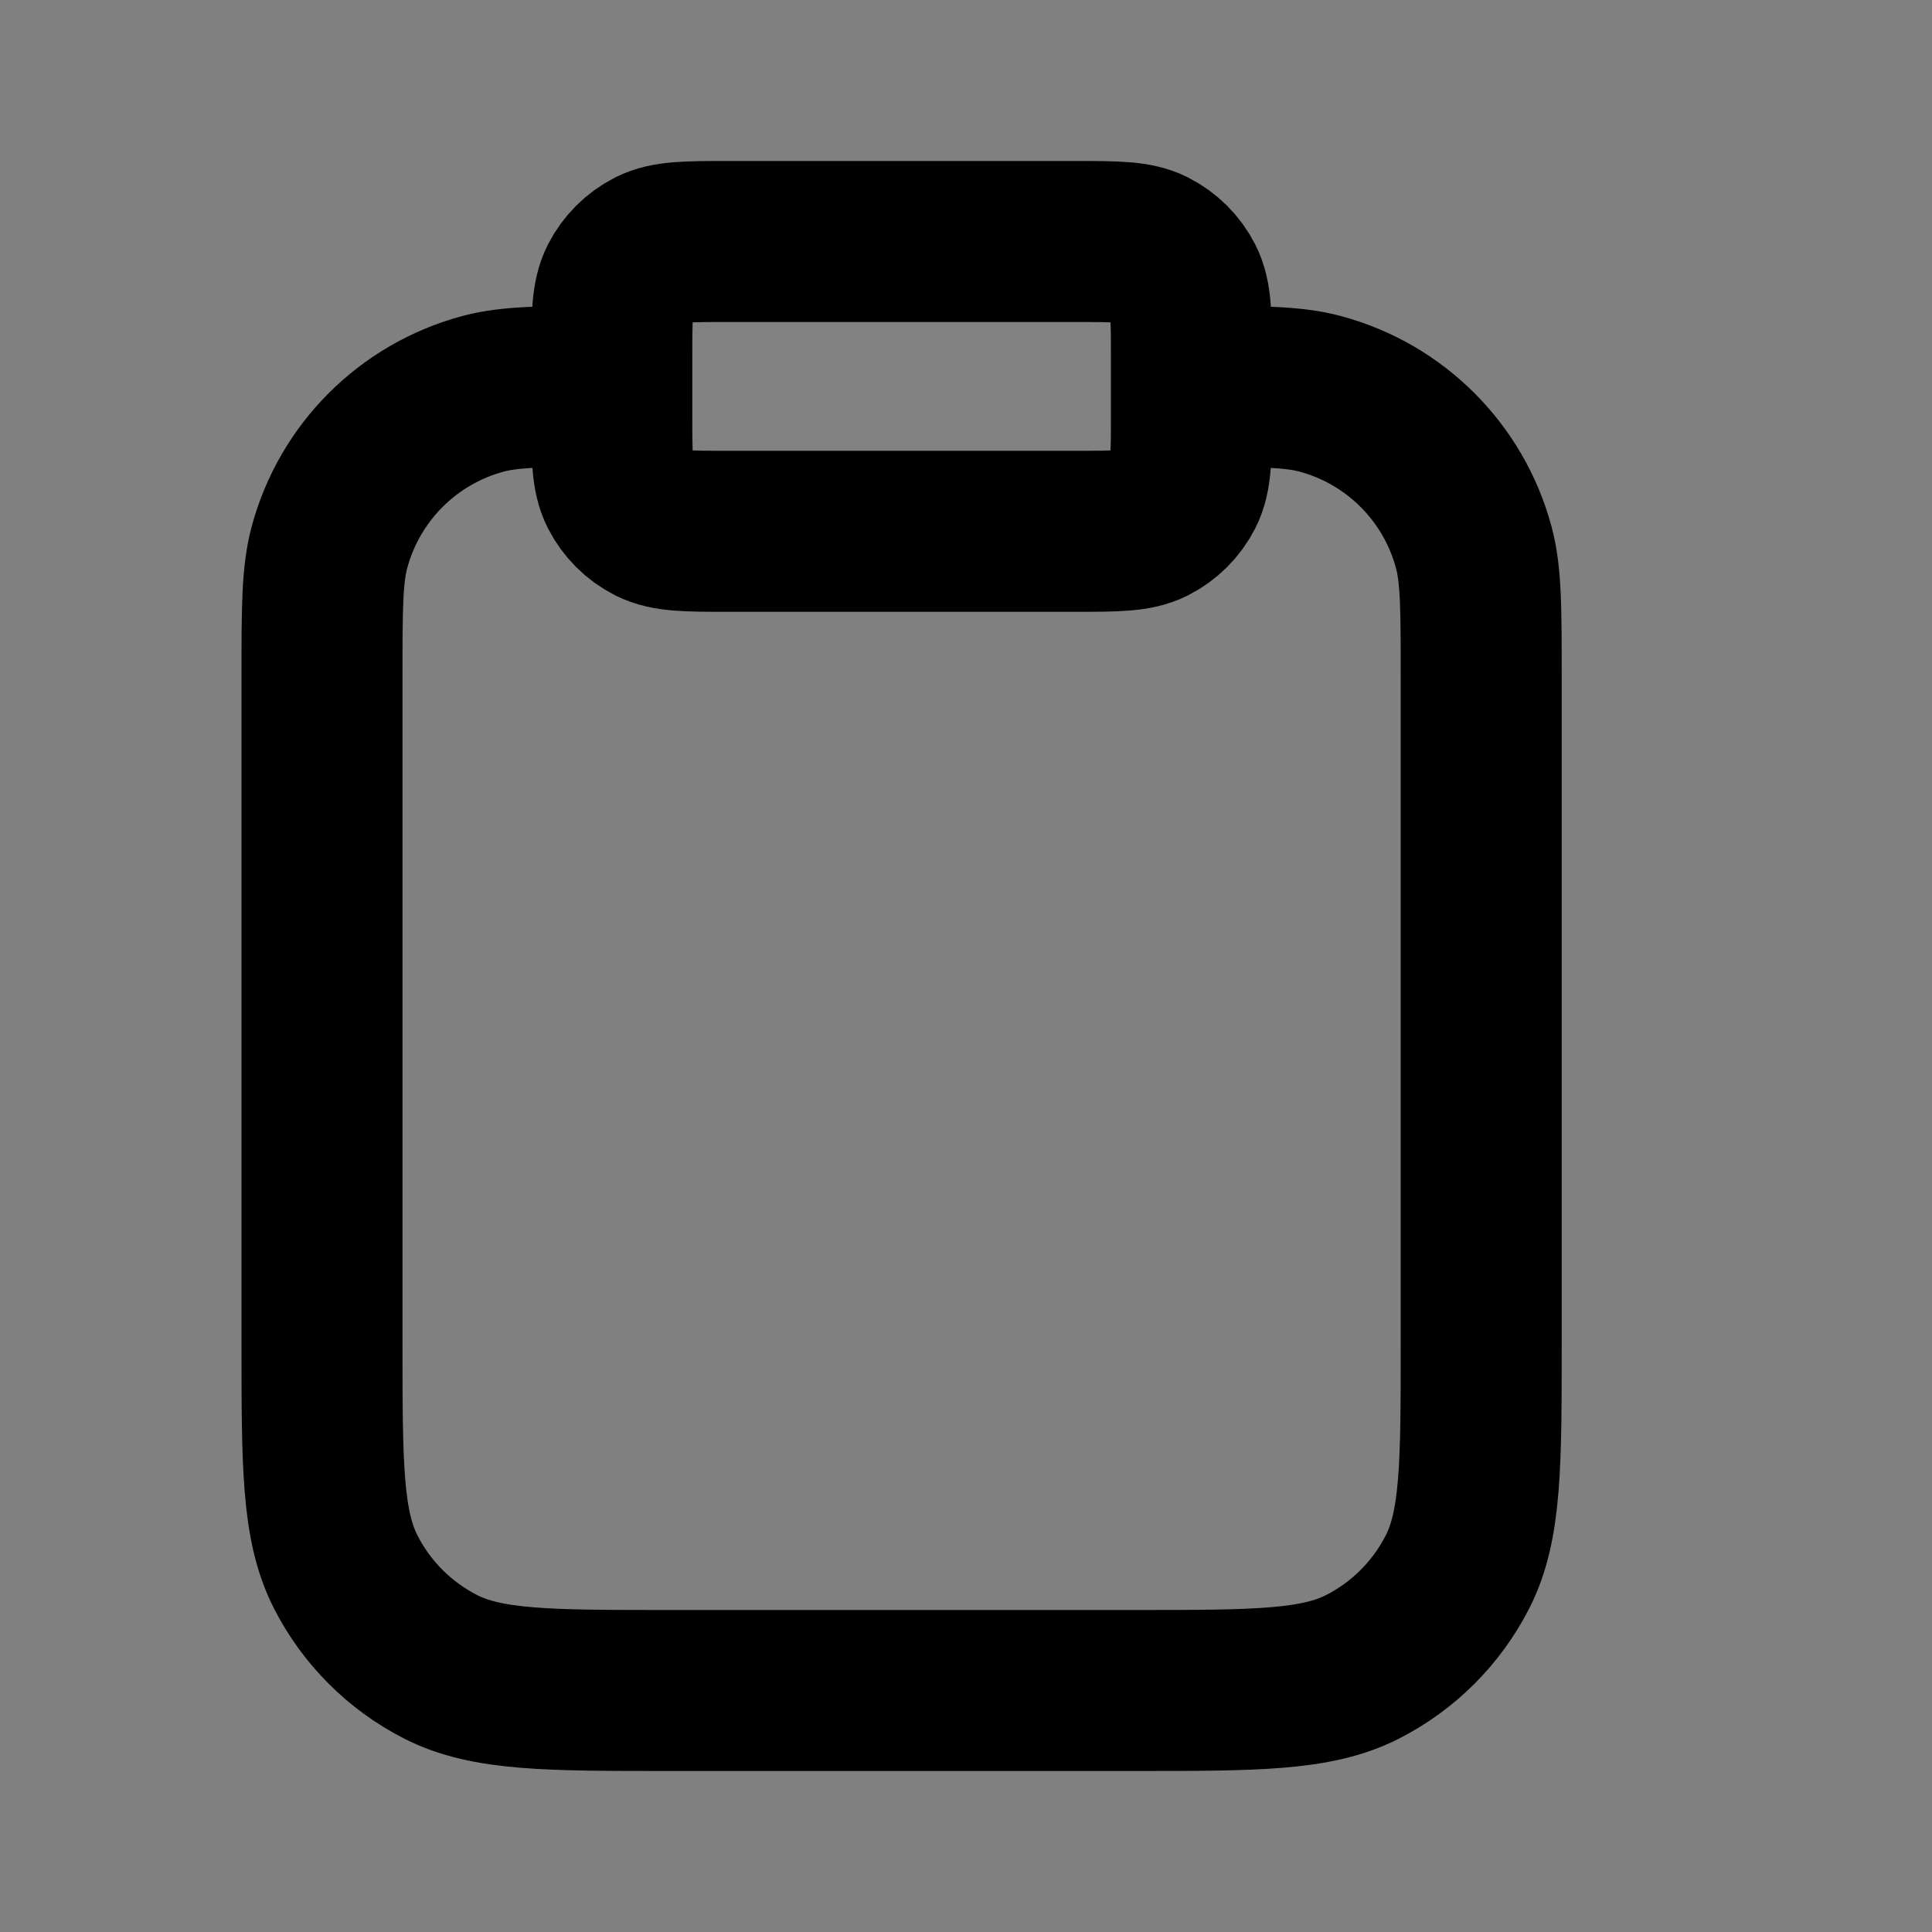 <svg width="24" height="24" viewBox="0 0 24 24" fill="none" xmlns="http://www.w3.org/2000/svg">
<rect x="0" y="0" width="24" height="24" fill="#808080" stroke="none"/>
<path d="M7.6 4.44C7.6 3.936 7.6 3.684 7.698 3.491C7.784 3.322 7.922 3.184 8.091 3.098C8.284 3 8.536 3 9.04 3H13.36C13.864 3 14.116 3 14.309 3.098C14.478 3.184 14.616 3.322 14.702 3.491C14.8 3.684 14.8 3.936 14.8 4.44V5.16C14.8 5.664 14.8 5.916 14.702 6.109C14.616 6.278 14.478 6.416 14.309 6.502C14.116 6.6 13.864 6.6 13.36 6.6H9.04C8.536 6.6 8.284 6.6 8.091 6.502C7.922 6.416 7.784 6.278 7.698 6.109C7.6 5.916 7.6 5.664 7.6 5.16V4.44Z" fill="white" fill-opacity="0.01"/>
<path d="M14.8 4.8C15.637 4.8 16.055 4.8 16.399 4.892C17.331 5.142 18.058 5.869 18.308 6.801C18.4 7.145 18.4 7.563 18.4 8.4V16.68C18.4 18.192 18.4 18.948 18.106 19.526C17.847 20.034 17.434 20.447 16.926 20.706C16.348 21 15.592 21 14.08 21H8.32C6.808 21 6.052 21 5.474 20.706C4.966 20.447 4.553 20.034 4.294 19.526C4 18.948 4 18.192 4 16.68V8.4C4 7.563 4 7.145 4.092 6.801C4.342 5.869 5.069 5.142 6.001 4.892C6.345 4.8 6.763 4.8 7.6 4.8M9.04 6.6H13.36C13.864 6.6 14.116 6.6 14.309 6.502C14.478 6.416 14.616 6.278 14.702 6.109C14.8 5.916 14.8 5.664 14.8 5.16V4.44C14.8 3.936 14.8 3.684 14.702 3.491C14.616 3.322 14.478 3.184 14.309 3.098C14.116 3 13.864 3 13.36 3H9.04C8.536 3 8.284 3 8.091 3.098C7.922 3.184 7.784 3.322 7.698 3.491C7.6 3.684 7.6 3.936 7.6 4.44V5.16C7.6 5.664 7.6 5.916 7.698 6.109C7.784 6.278 7.922 6.416 8.091 6.502C8.284 6.6 8.536 6.6 9.04 6.6Z" stroke="current" stroke-width="2" stroke-linecap="round" stroke-linejoin="round"/>
</svg>
